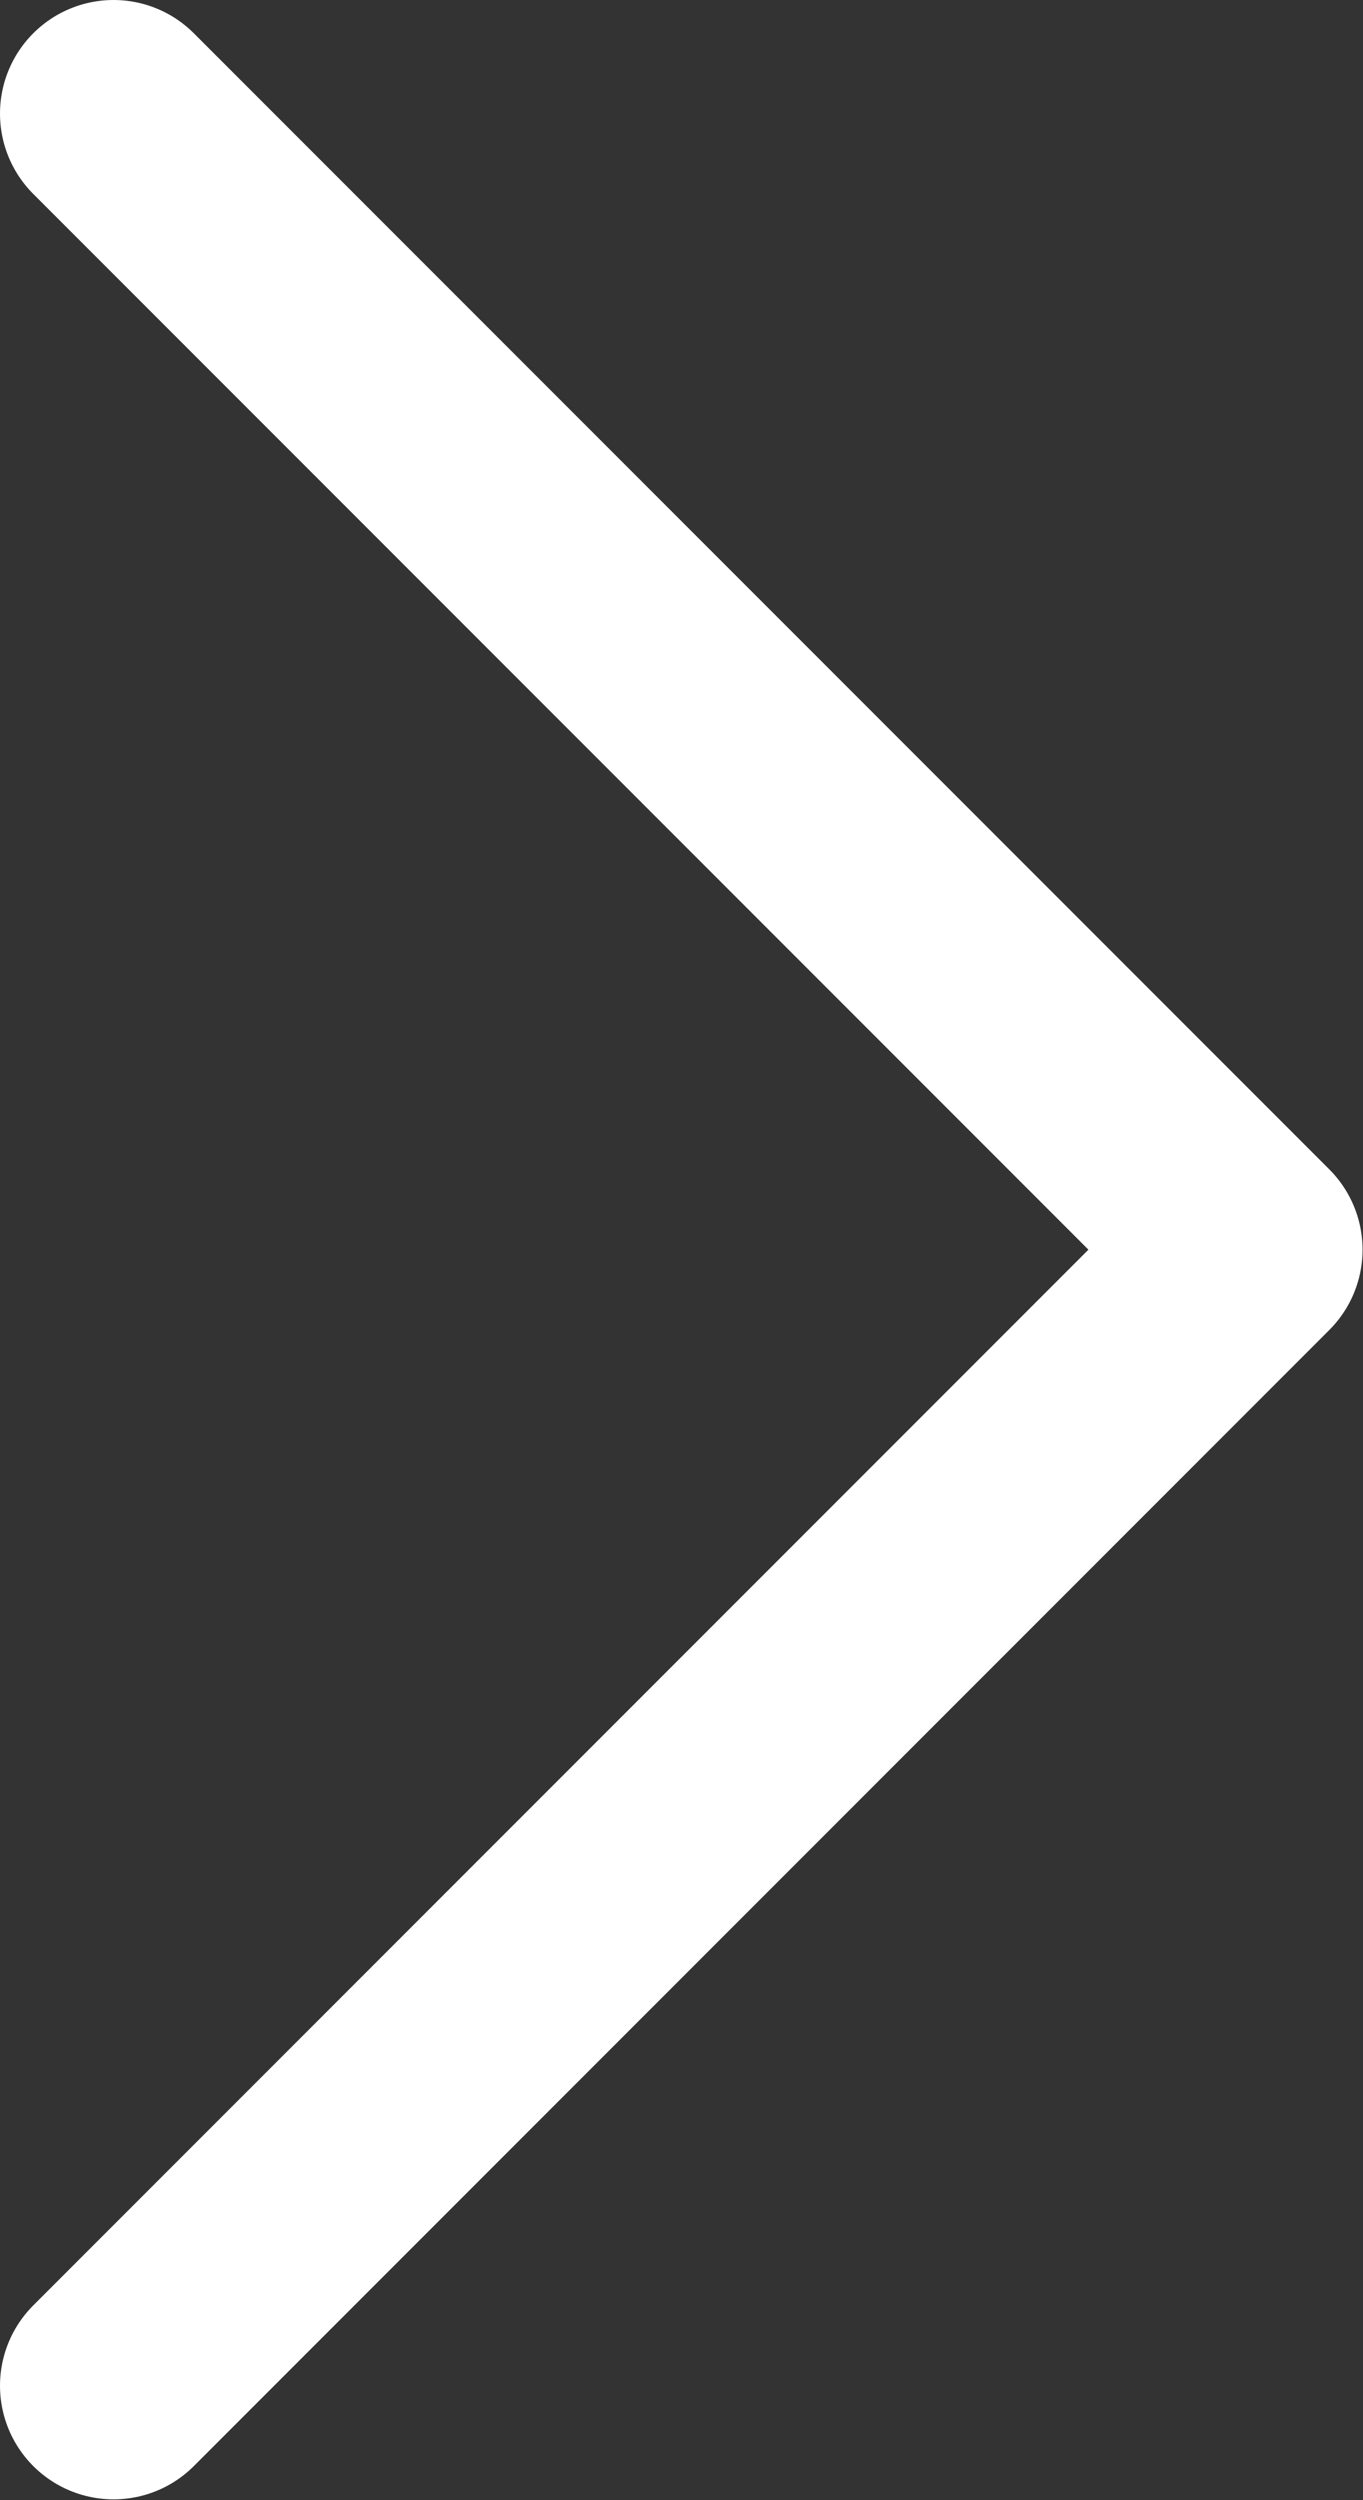 <svg width="6.002" height="11.004" viewBox="0 0 6.002 11.004" fill="none" xmlns="http://www.w3.org/2000/svg" xmlns:xlink="http://www.w3.org/1999/xlink">
	<rect x="0" y="0" width="6.002" height="11.004" fill="#333333" stroke="none"/>
	<desc>
			Created with Pixso.
	</desc>
	<defs/>
	<path id="Vector" d="M0.5 10.5L5.5 5.5L0.5 0.5" stroke="#FFFFFF" stroke-opacity="1" stroke-width="1" stroke-linejoin="round" stroke-linecap="round"/>
</svg>
